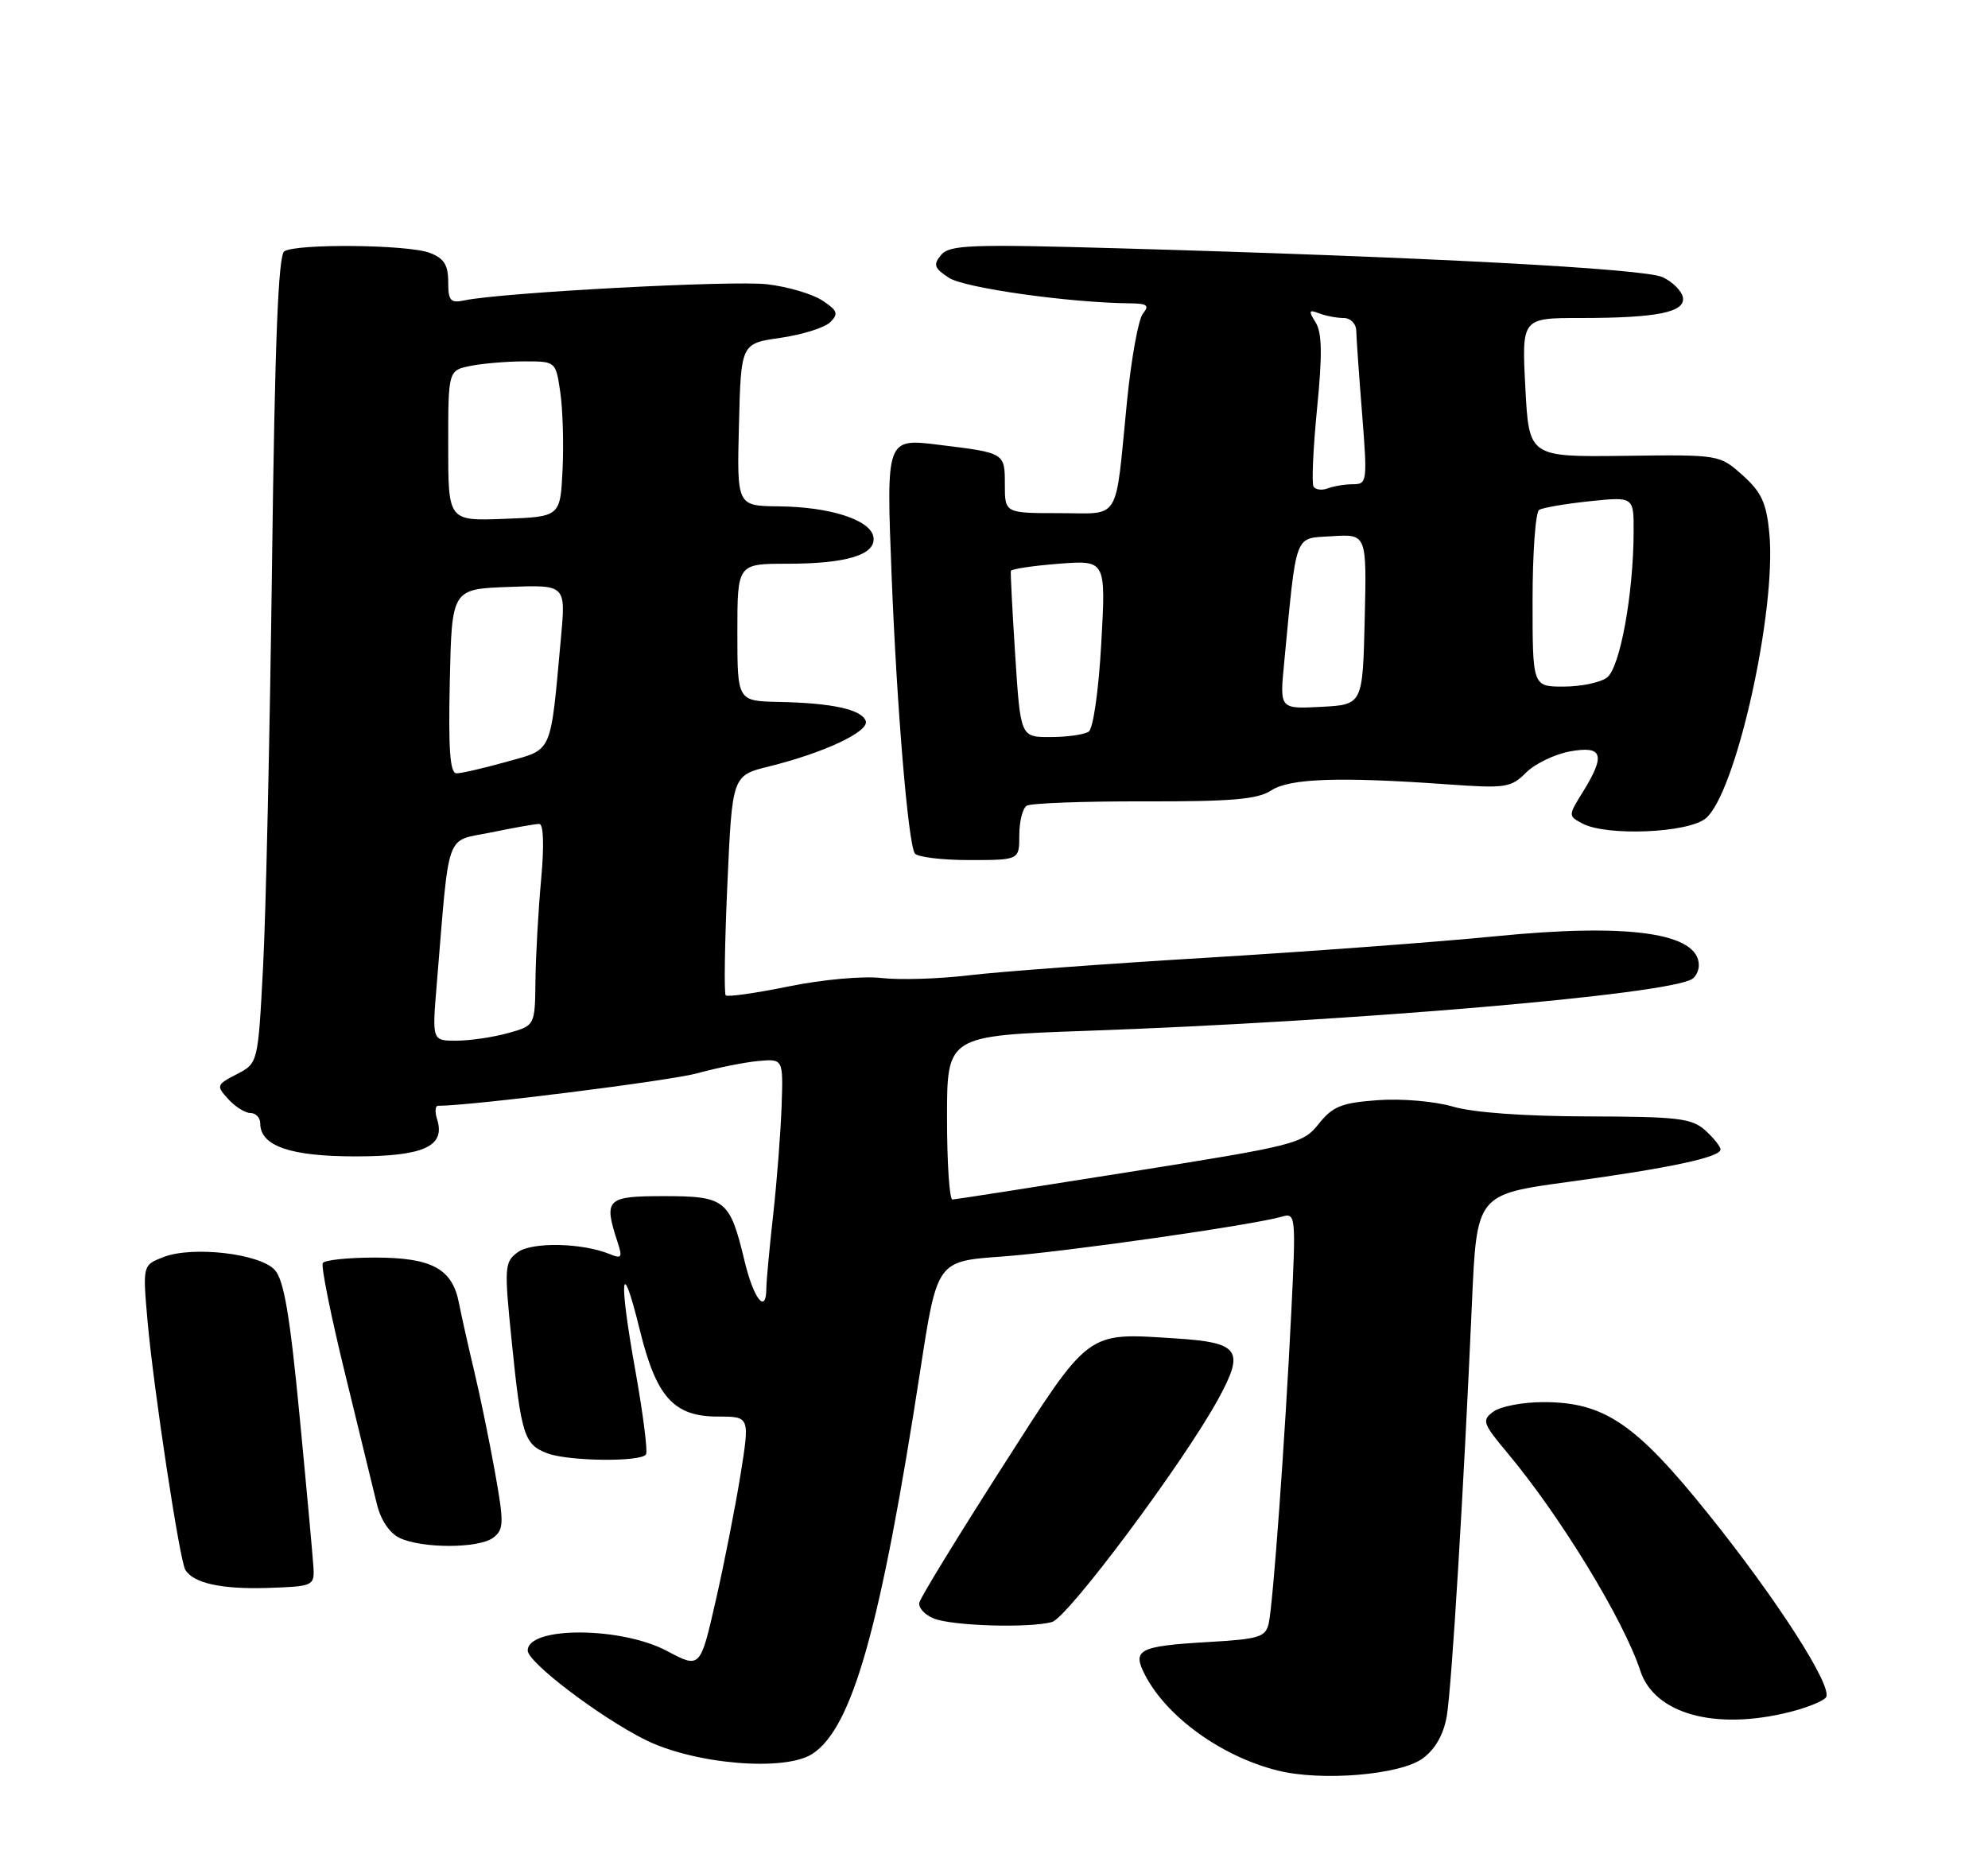 <?xml version="1.0" encoding="UTF-8" standalone="no"?>
<!DOCTYPE svg PUBLIC "-//W3C//DTD SVG 1.1//EN" "http://www.w3.org/Graphics/SVG/1.1/DTD/svg11.dtd" >
<svg xmlns="http://www.w3.org/2000/svg" xmlns:xlink="http://www.w3.org/1999/xlink" version="1.1" viewBox="0 0 275 256">
 <g >
 <path fill="currentColor"
d=" M 196.83 243.28 C 198.57 241.98 199.71 239.96 200.14 237.40 C 200.82 233.31 202.48 206.04 203.61 180.38 C 204.27 165.27 204.27 165.27 216.88 163.54 C 230.99 161.62 238.00 160.12 238.00 159.04 C 238.00 158.64 237.05 157.45 235.89 156.40 C 234.03 154.72 232.11 154.50 219.64 154.47 C 210.92 154.45 203.78 153.94 201.01 153.12 C 198.49 152.38 193.92 151.98 190.61 152.22 C 185.56 152.59 184.36 153.07 182.42 155.50 C 180.22 158.25 179.32 158.48 156.32 162.14 C 143.22 164.23 132.16 165.95 131.75 165.97 C 131.34 165.99 131.00 160.90 131.00 154.66 C 131.00 143.31 131.00 143.31 150.25 142.63 C 187.43 141.31 230.57 137.62 234.07 135.46 C 234.58 135.14 235.00 134.29 235.00 133.56 C 235.00 129.08 225.36 127.70 206.81 129.55 C 198.94 130.33 181.03 131.66 167.00 132.51 C 152.97 133.35 138.12 134.45 134.00 134.95 C 129.88 135.44 124.45 135.61 121.95 135.32 C 119.40 135.02 113.77 135.53 109.12 136.48 C 104.56 137.41 100.63 137.97 100.39 137.72 C 100.14 137.48 100.25 130.53 100.62 122.29 C 101.29 107.30 101.29 107.30 106.40 106.04 C 114.00 104.16 120.24 101.22 119.76 99.77 C 119.23 98.17 115.14 97.27 107.75 97.12 C 102.00 97.00 102.00 97.00 102.00 87.50 C 102.00 78.00 102.00 78.00 108.93 78.00 C 117.23 78.00 121.28 76.72 120.81 74.25 C 120.36 71.91 114.79 70.13 107.72 70.06 C 101.93 70.00 101.93 70.00 102.22 58.76 C 102.50 47.52 102.50 47.52 107.99 46.74 C 111.01 46.30 114.10 45.33 114.86 44.57 C 116.02 43.41 115.85 42.95 113.74 41.57 C 112.37 40.67 108.94 39.66 106.11 39.33 C 101.37 38.77 69.44 40.47 64.25 41.56 C 62.31 41.97 62.00 41.62 62.00 38.99 C 62.00 36.65 61.41 35.73 59.43 34.98 C 56.45 33.84 41.05 33.68 39.33 34.77 C 38.49 35.31 38.02 47.25 37.63 78.01 C 37.33 101.38 36.78 126.49 36.39 133.81 C 35.69 147.11 35.69 147.11 32.75 148.63 C 29.93 150.09 29.89 150.22 31.57 152.07 C 32.52 153.13 33.92 154.00 34.65 154.00 C 35.39 154.00 36.00 154.65 36.00 155.44 C 36.00 158.56 40.16 160.00 49.15 160.00 C 58.58 160.00 61.65 158.62 60.47 154.89 C 60.14 153.85 60.19 153.00 60.59 153.00 C 65.19 153.00 92.70 149.54 96.50 148.49 C 99.25 147.73 103.04 146.97 104.92 146.80 C 108.34 146.50 108.34 146.50 108.12 153.00 C 108.00 156.57 107.48 163.32 106.96 168.00 C 106.44 172.68 106.01 177.29 106.01 178.25 C 105.99 181.93 104.26 179.76 102.99 174.46 C 100.96 165.99 100.35 165.50 91.83 165.50 C 83.86 165.50 83.47 165.89 85.44 171.90 C 86.13 173.98 85.98 174.20 84.37 173.53 C 80.55 171.95 73.54 171.81 71.59 173.28 C 69.78 174.63 69.74 175.33 70.79 185.64 C 72.10 198.58 72.51 199.86 75.70 201.08 C 78.64 202.19 88.69 202.31 89.36 201.23 C 89.62 200.81 88.95 195.57 87.88 189.59 C 85.56 176.68 85.91 173.45 88.49 183.96 C 90.78 193.32 93.19 196.00 99.32 196.00 C 103.72 196.00 103.72 196.00 102.44 204.02 C 101.73 208.44 100.19 216.28 99.01 221.46 C 96.86 230.87 96.86 230.87 92.28 228.44 C 85.92 225.05 73.00 225.01 73.00 228.37 C 73.00 230.00 82.87 237.51 89.19 240.69 C 95.97 244.10 108.57 245.17 112.39 242.66 C 117.93 239.03 121.83 225.16 127.32 189.50 C 129.63 174.50 129.63 174.50 138.57 173.86 C 147.05 173.26 173.34 169.51 177.40 168.32 C 179.23 167.79 179.28 168.32 178.62 181.63 C 177.75 199.26 176.11 221.87 175.50 224.62 C 175.08 226.51 174.17 226.79 167.20 227.19 C 157.47 227.76 156.55 228.24 158.42 231.81 C 161.46 237.61 168.99 243.03 176.72 244.97 C 182.81 246.50 193.75 245.58 196.83 243.28 Z  M 247.57 236.88 C 250.03 236.26 252.29 235.34 252.60 234.83 C 253.53 233.33 245.80 221.28 236.33 209.50 C 226.25 196.94 221.91 194.00 213.48 194.00 C 210.68 194.00 207.58 194.59 206.60 195.30 C 204.95 196.51 205.08 196.91 208.54 201.05 C 215.85 209.79 224.62 224.18 226.90 231.16 C 228.86 237.15 237.26 239.47 247.57 236.88 Z  M 145.51 224.43 C 147.70 223.84 163.68 202.42 168.50 193.61 C 172.23 186.79 171.50 185.75 162.52 185.18 C 150.17 184.40 150.86 183.87 138.50 203.21 C 132.45 212.68 127.35 221.00 127.18 221.72 C 127.00 222.43 127.90 223.43 129.18 223.94 C 131.73 224.97 142.34 225.29 145.51 224.43 Z  M 43.37 217.00 C 43.29 215.62 42.43 206.18 41.45 196.00 C 40.10 181.93 39.27 177.07 38.00 175.70 C 35.92 173.44 26.63 172.37 22.61 173.93 C 19.73 175.05 19.73 175.05 20.41 182.78 C 21.24 192.16 24.85 215.94 25.64 217.22 C 26.78 219.06 30.64 219.91 37.00 219.71 C 43.25 219.51 43.49 219.40 43.37 217.00 Z  M 68.24 212.75 C 69.70 211.62 69.73 210.74 68.49 203.81 C 67.74 199.59 66.45 193.29 65.62 189.81 C 64.79 186.34 63.83 182.04 63.48 180.25 C 62.55 175.52 59.71 174.00 51.84 174.00 C 48.14 174.00 44.91 174.34 44.65 174.76 C 44.39 175.18 45.77 182.04 47.72 190.01 C 49.66 197.98 51.65 206.12 52.13 208.10 C 52.65 210.28 53.88 212.12 55.25 212.78 C 58.36 214.28 66.28 214.26 68.24 212.75 Z  M 141.00 115.56 C 141.00 113.67 141.46 111.83 142.03 111.48 C 142.60 111.13 149.90 110.86 158.27 110.88 C 170.35 110.91 173.97 110.60 175.84 109.37 C 178.40 107.69 185.24 107.46 200.18 108.52 C 208.26 109.10 209.01 108.99 211.09 106.91 C 212.32 105.68 215.05 104.36 217.16 103.97 C 221.72 103.14 222.14 104.43 218.96 109.57 C 216.92 112.86 216.92 112.89 218.89 113.94 C 222.21 115.72 233.45 115.26 235.93 113.25 C 240.11 109.86 245.78 84.46 244.75 73.76 C 244.35 69.57 243.66 68.09 241.06 65.76 C 237.86 62.90 237.86 62.90 224.68 63.07 C 211.50 63.23 211.50 63.23 211.00 53.61 C 210.50 44.00 210.50 44.00 218.62 44.00 C 229.26 44.00 233.19 43.20 232.79 41.12 C 232.61 40.24 231.36 38.99 229.99 38.35 C 227.45 37.16 197.17 35.56 154.50 34.35 C 134.21 33.77 131.34 33.88 130.18 35.28 C 129.06 36.63 129.22 37.10 131.27 38.44 C 133.42 39.85 147.99 41.90 156.37 41.97 C 158.69 42.00 159.03 42.26 158.11 43.37 C 157.48 44.12 156.48 49.64 155.89 55.62 C 154.21 72.56 155.16 71.00 146.48 71.00 C 139.00 71.00 139.00 71.00 139.00 67.02 C 139.00 62.66 139.00 62.66 130.00 61.56 C 122.55 60.64 122.59 60.54 123.34 79.70 C 124.06 97.93 125.61 116.57 126.54 118.07 C 126.86 118.58 130.24 119.00 134.06 119.00 C 141.00 119.00 141.00 119.00 141.00 115.56 Z  M 60.41 136.25 C 62.22 114.48 61.50 116.50 67.91 115.18 C 71.05 114.53 74.06 114.00 74.59 114.00 C 75.19 114.00 75.29 116.94 74.85 121.75 C 74.46 126.01 74.11 132.29 74.07 135.70 C 74.00 141.91 74.00 141.91 70.25 142.95 C 68.19 143.52 64.98 143.99 63.13 143.99 C 59.77 144.00 59.77 144.00 60.41 136.25 Z  M 62.22 94.25 C 62.50 81.50 62.50 81.50 70.38 81.21 C 78.27 80.91 78.27 80.91 77.60 88.21 C 76.11 104.54 76.53 103.59 70.09 105.40 C 66.94 106.28 63.82 107.00 63.15 107.00 C 62.25 107.00 62.01 103.74 62.22 94.25 Z  M 62.00 61.67 C 62.00 51.25 62.00 51.25 65.12 50.62 C 66.84 50.28 70.19 50.00 72.56 50.00 C 76.87 50.00 76.88 50.00 77.50 54.25 C 77.85 56.59 77.99 61.42 77.82 65.00 C 77.50 71.50 77.50 71.50 69.75 71.79 C 62.00 72.08 62.00 72.08 62.00 61.67 Z  M 140.44 90.75 C 140.04 84.56 139.77 79.28 139.83 79.00 C 139.90 78.72 142.89 78.28 146.47 78.00 C 152.98 77.50 152.98 77.50 152.34 89.00 C 151.98 95.52 151.22 100.82 150.60 101.23 C 149.99 101.64 147.63 101.98 145.33 101.98 C 141.17 102.00 141.17 102.00 140.44 90.75 Z  M 177.63 91.80 C 179.41 73.31 178.95 74.54 184.28 74.19 C 189.06 73.89 189.06 73.89 188.78 85.69 C 188.50 97.50 188.50 97.50 182.76 97.80 C 177.02 98.10 177.02 98.10 177.63 91.80 Z  M 212.00 83.06 C 212.00 76.49 212.41 70.86 212.91 70.55 C 213.42 70.24 216.57 69.70 219.91 69.35 C 226.00 68.72 226.00 68.72 225.98 73.61 C 225.95 82.25 224.09 92.41 222.29 93.75 C 221.37 94.44 218.68 95.00 216.31 95.00 C 212.00 95.00 212.00 95.00 212.00 83.06 Z  M 181.70 67.32 C 181.43 66.87 181.65 62.00 182.19 56.51 C 182.93 49.04 182.88 46.04 181.99 44.61 C 180.98 42.99 181.05 42.80 182.48 43.36 C 183.41 43.71 184.93 44.00 185.87 44.00 C 186.81 44.00 187.59 44.78 187.61 45.75 C 187.63 46.71 187.99 51.89 188.42 57.25 C 189.16 66.61 189.11 67.00 187.18 67.00 C 186.07 67.00 184.50 67.26 183.68 67.57 C 182.87 67.88 181.98 67.77 181.70 67.32 Z "/>
</g>
</svg>
